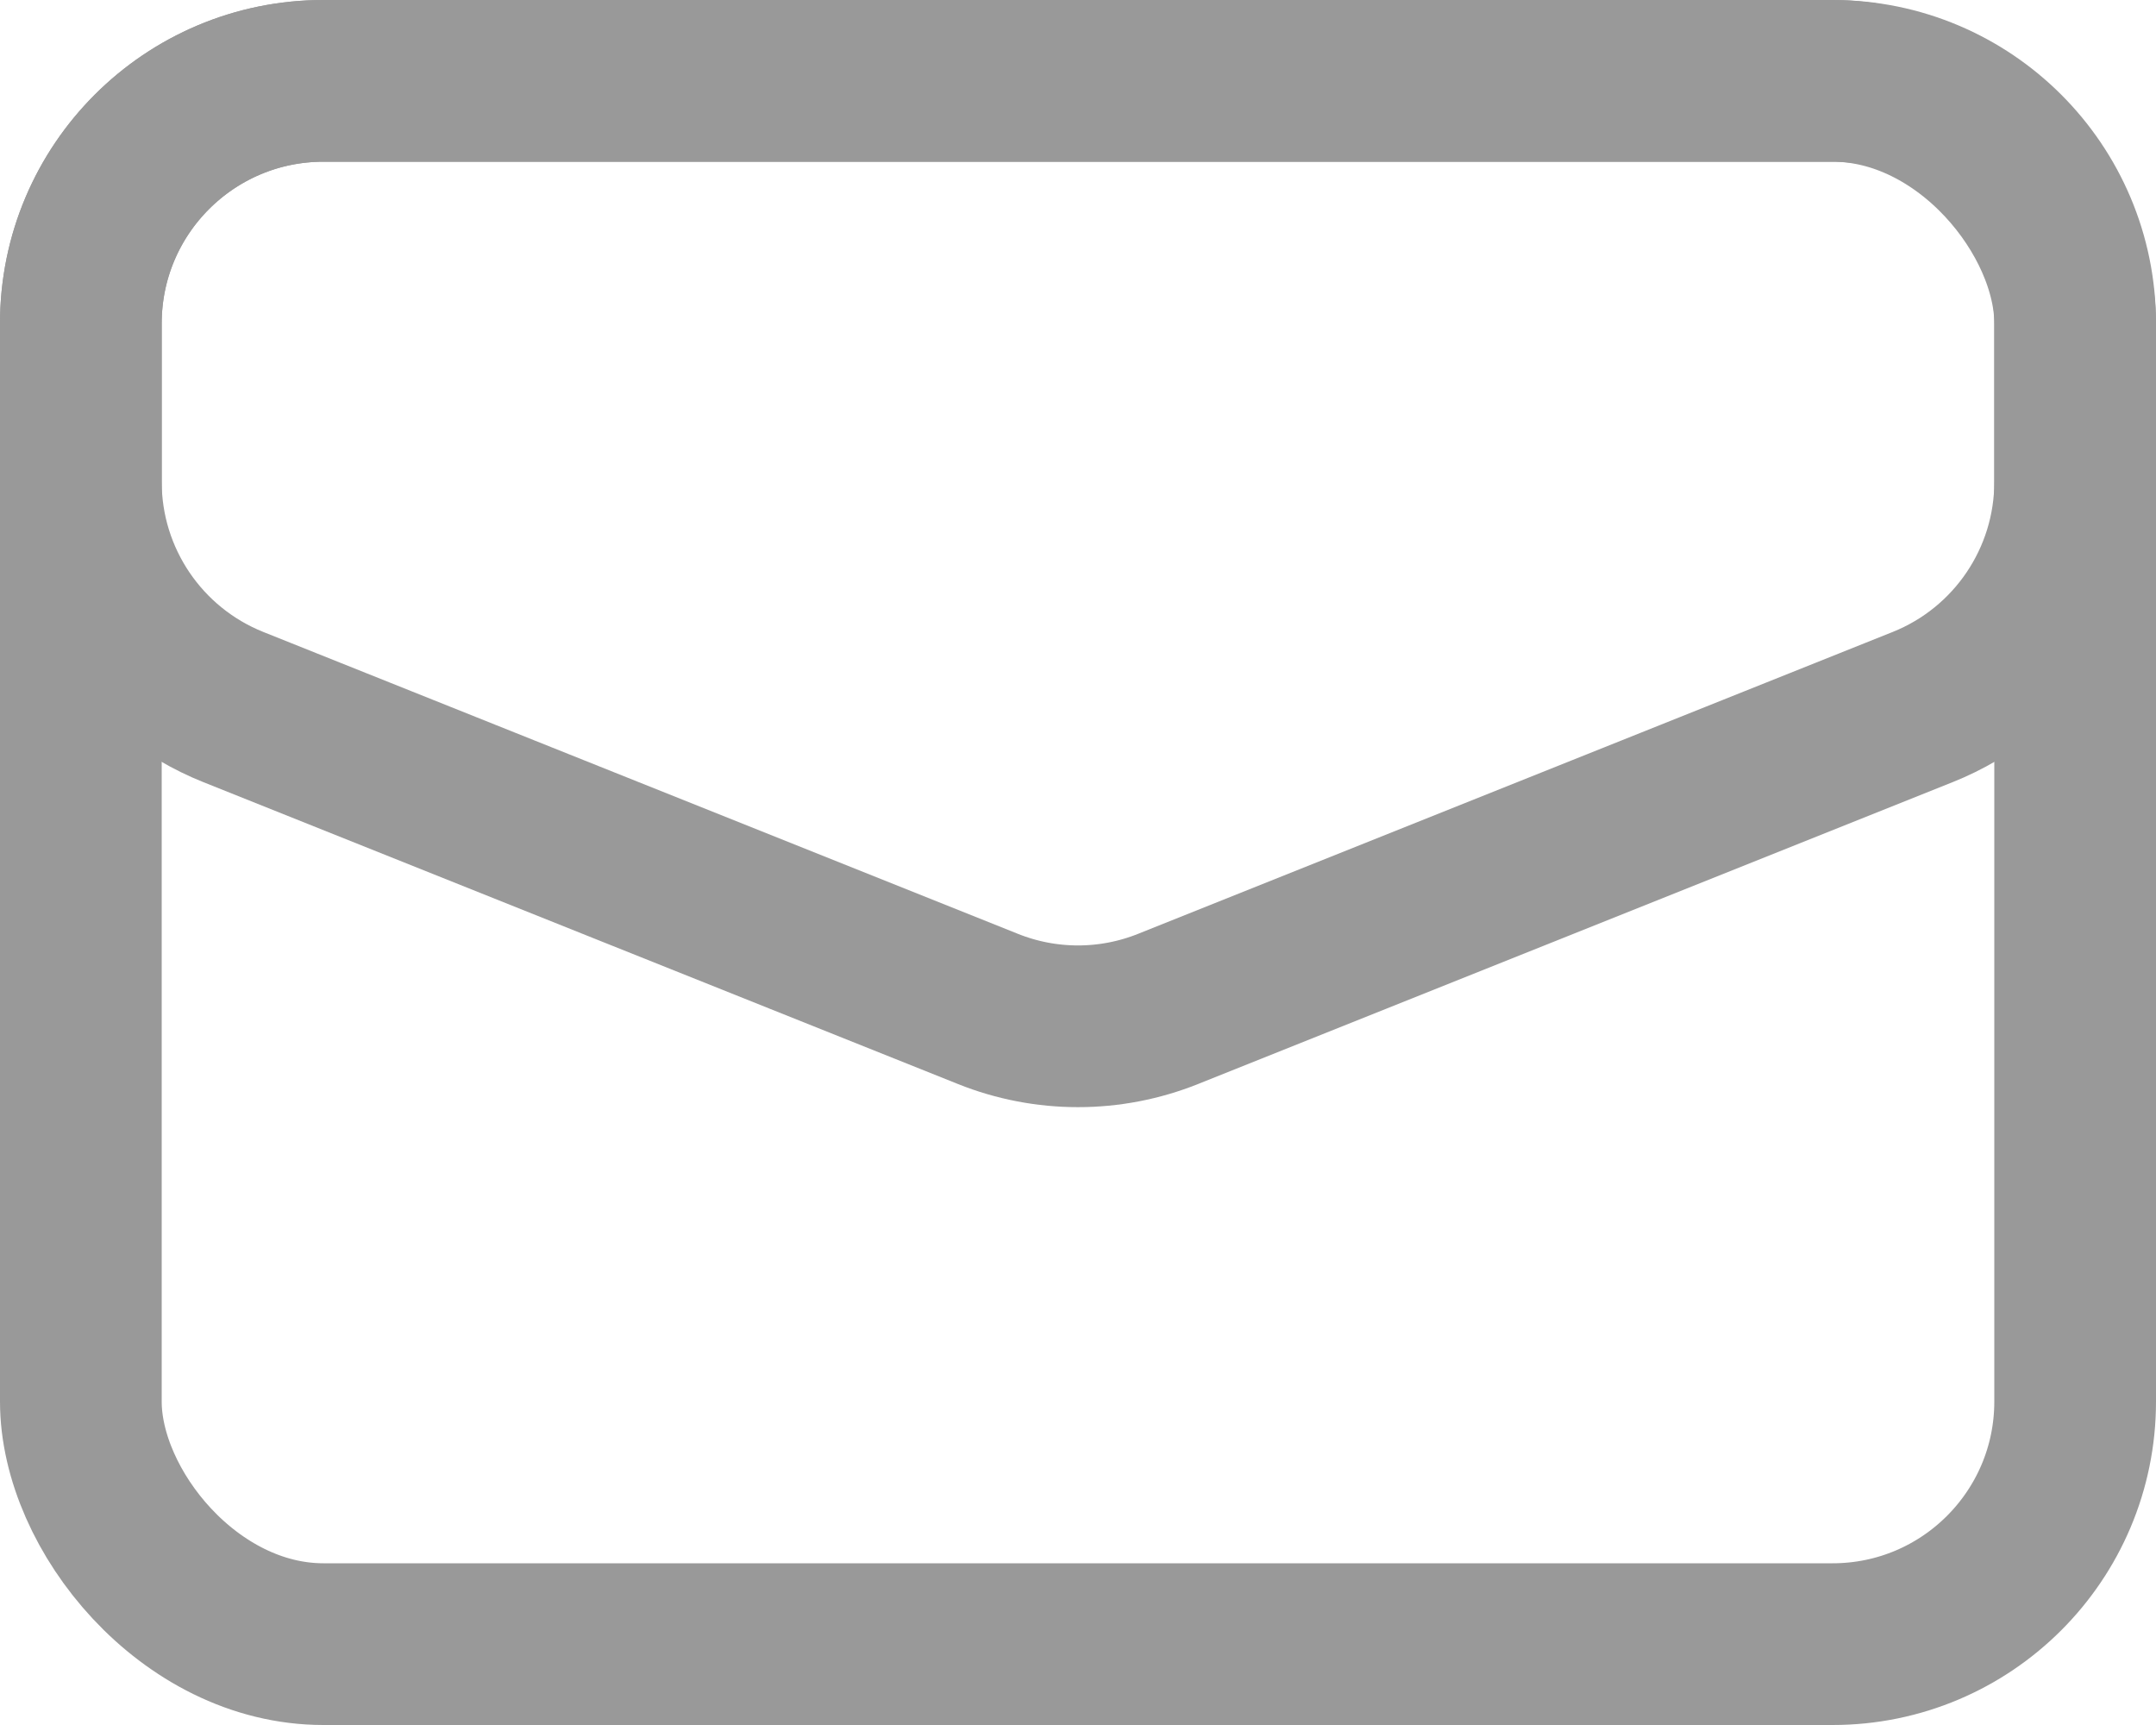 <svg width="20" height="16" viewBox="0 0 20 16" fill="none" xmlns="http://www.w3.org/2000/svg">
<rect x="0.75" y="0.75" width="18.5" height="14.5" rx="2.25" stroke="#999999" stroke-width="1.5"/>
<path d="M0.75 3C0.75 1.757 1.757 0.75 3 0.75H17C18.243 0.75 19.25 1.757 19.25 3V4.469C19.25 5.389 18.69 6.216 17.836 6.558L10.836 9.358C10.299 9.573 9.701 9.573 9.164 9.358L2.164 6.558C1.31 6.216 0.75 5.389 0.75 4.469V3Z" stroke="#999999" stroke-width="1.5"/>
</svg>
